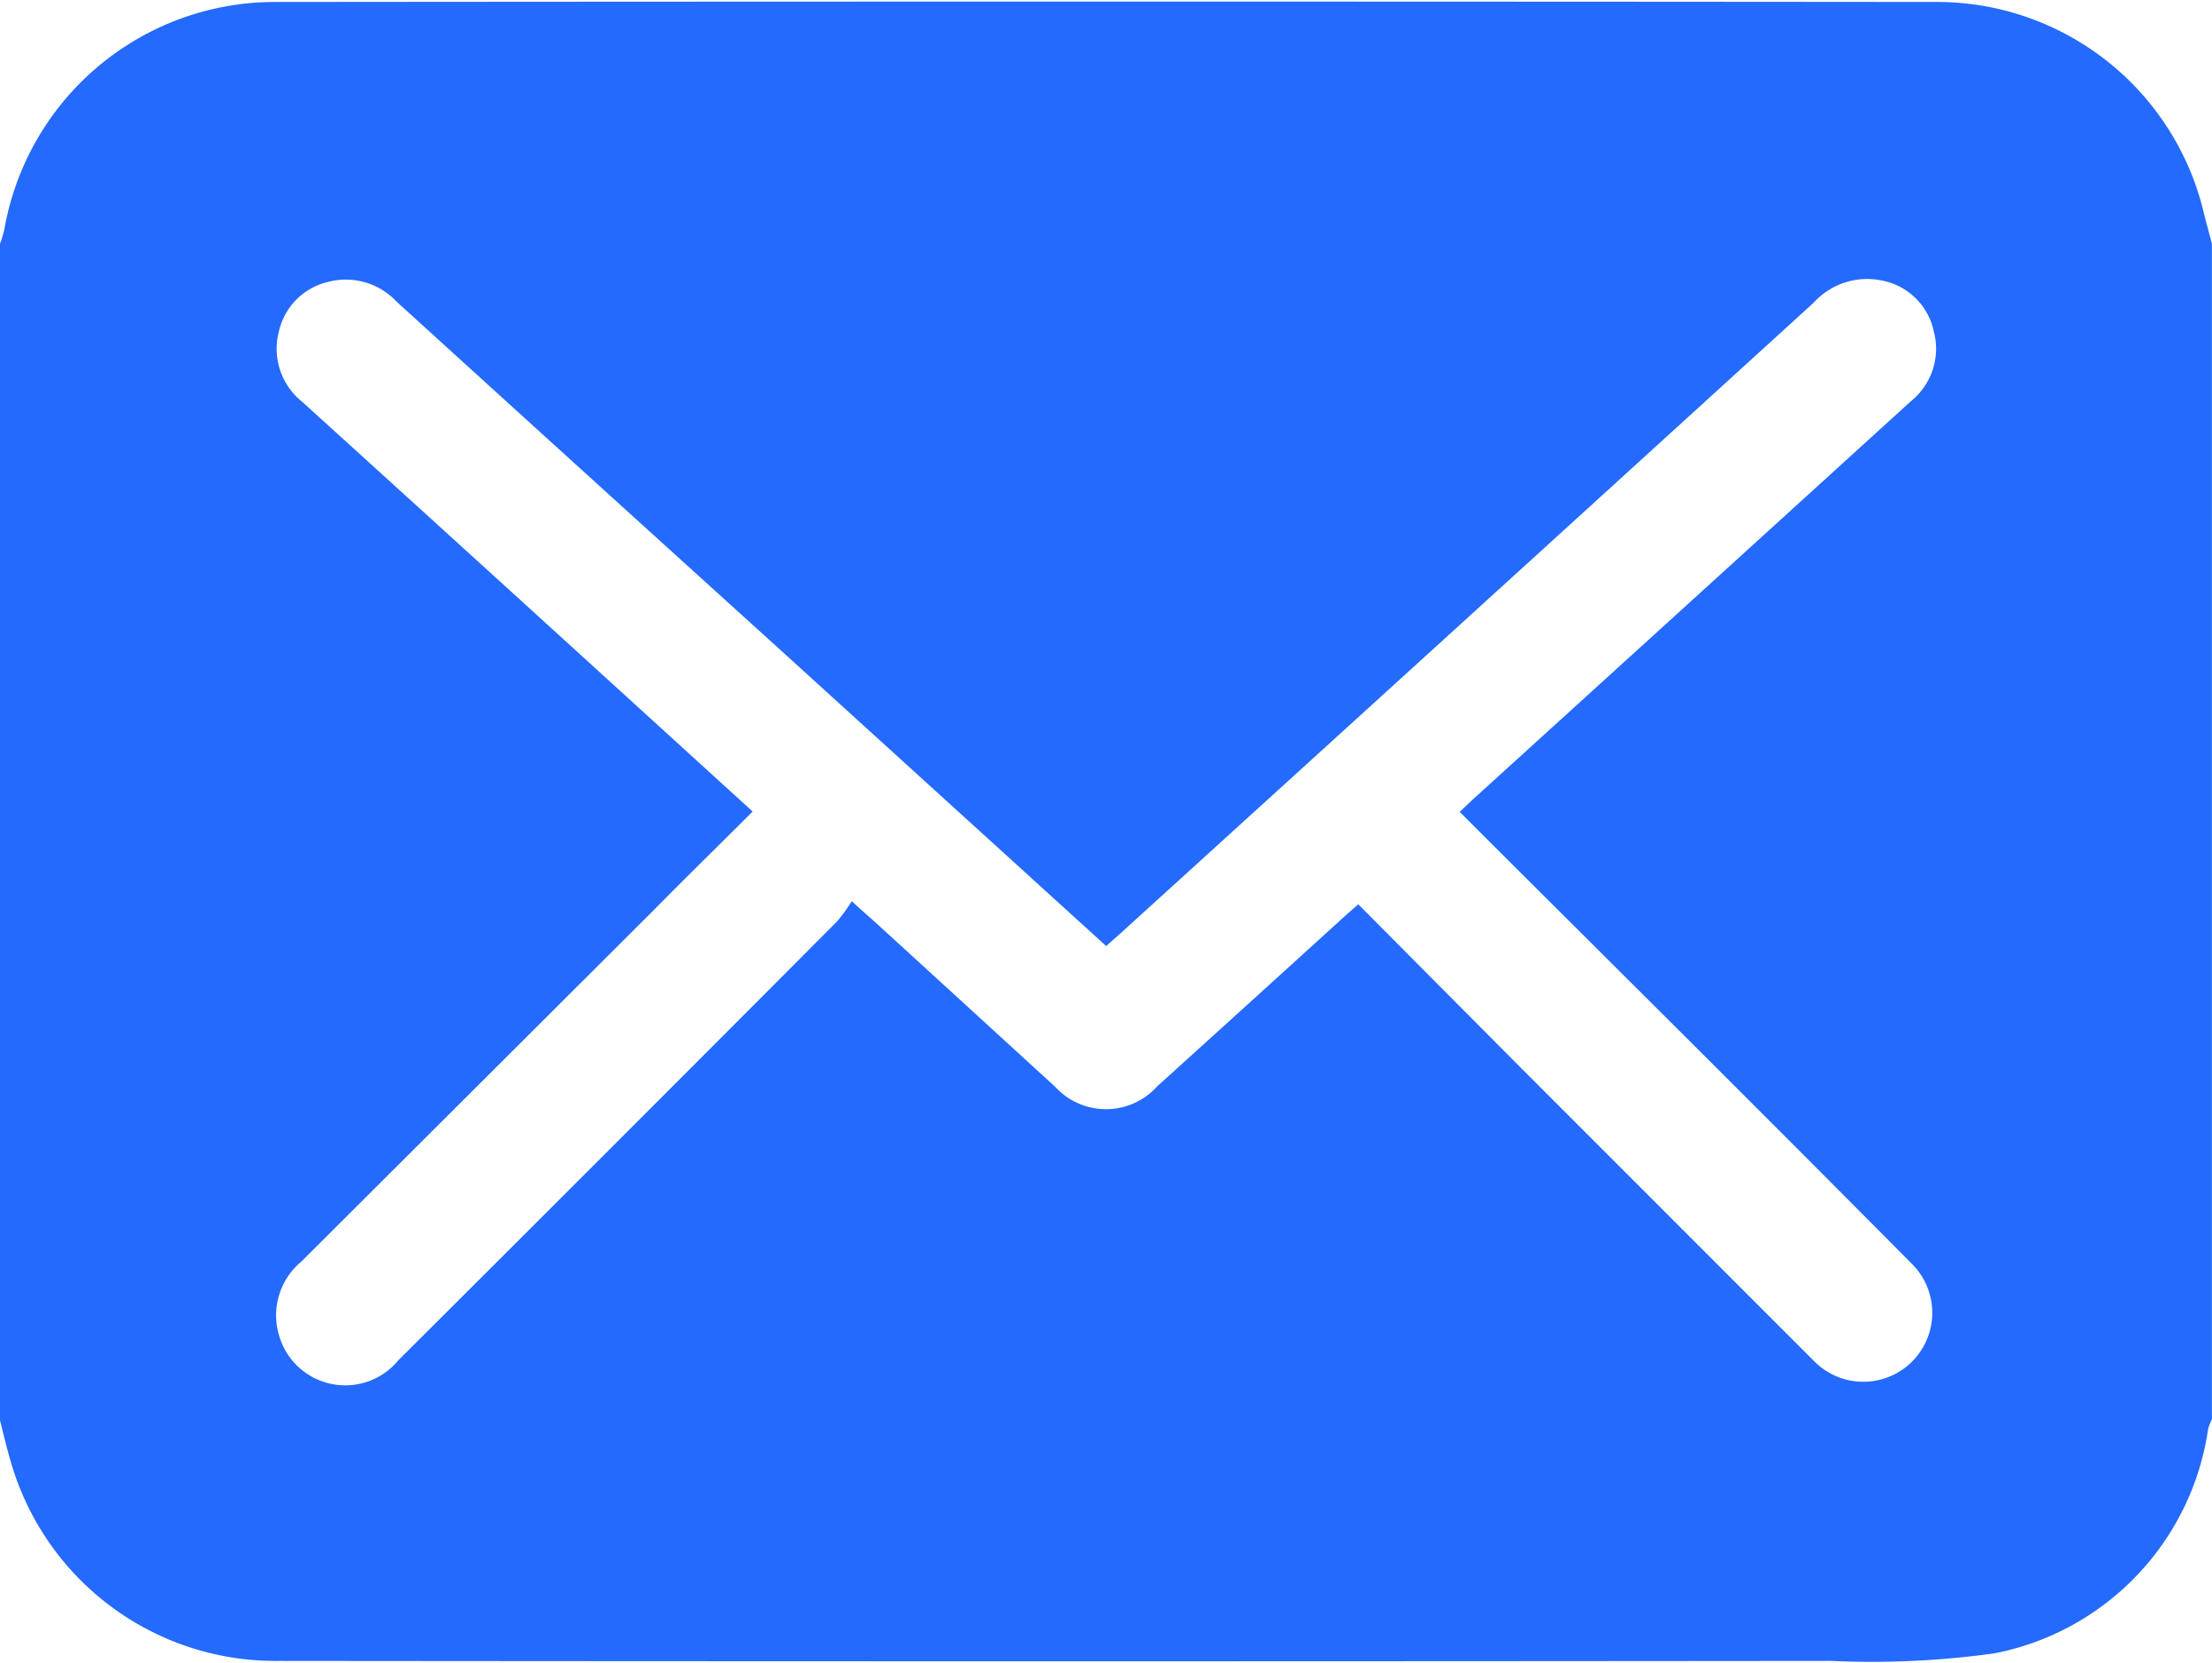 <svg xmlns="http://www.w3.org/2000/svg" xmlns:xlink="http://www.w3.org/1999/xlink" width="25.719" height="19.333" viewBox="0 0 25.719 19.333">
  <defs>
    <clipPath id="clip-path">
      <rect id="Rectangle_16889" data-name="Rectangle 16889" width="25.719" height="19.333" transform="translate(0 0)" fill="#236afd"/>
    </clipPath>
  </defs>
  <g id="Group_337" data-name="Group 337" transform="translate(-139.21 -198)">
    <g id="Group_336" data-name="Group 336" transform="translate(139.21 198)" clip-path="url(#clip-path)">
      <g id="Group_335" data-name="Group 335" transform="translate(0 0.021)">
        <path id="Path_259" data-name="Path 259" d="M139.206,214.866V201.2a1.373,1.373,0,0,0,.05-.164,3.194,3.194,0,0,1,3.12-2.646q9.689-.009,19.377,0a3.189,3.189,0,0,1,3.077,2.452c.029.12.064.239.094.359v13.663a.613.613,0,0,0-.044.113,3.111,3.111,0,0,1-2.484,2.608,10.342,10.342,0,0,1-1.9.088q-9.023.009-18.046,0a3.2,3.2,0,0,1-3.123-2.331c-.046-.155-.083-.316-.124-.478Zm8.751-7.066c-.4.4-.782.772-1.155,1.151l-4.093,4.081a.811.811,0,0,0-.257.862.8.8,0,0,0,1.387.283q2.551-2.541,5.1-5.1a1.851,1.851,0,0,0,.17-.235c.141.129.234.209.325.292L151.475,211a.8.8,0,0,0,1.185-.005q1.062-.96,2.122-1.924c.064-.06.136-.12.216-.193l1.89,1.9,3.408,3.408a.8.8,0,1,0,1.149-1.119q-1.708-1.72-3.426-3.428c-.609-.608-1.222-1.215-1.841-1.835.081-.076.147-.14.214-.2l2.489-2.261,2.546-2.315a.782.782,0,0,0,.262-.815h0a.762.762,0,0,0-.573-.579.841.841,0,0,0-.822.251q-4.007,3.65-8.026,7.3c-.064.06-.134.117-.2.179l-3.829-3.479q-2.21-2-4.423-4.013a.809.809,0,0,0-.8-.227h0a.764.764,0,0,0-.568.578.788.788,0,0,0,.27.813q1.581,1.434,3.16,2.871Z" transform="translate(-139.206 -198.388)" fill="#236afd"/>
      </g>
    </g>
  </g>
</svg>
